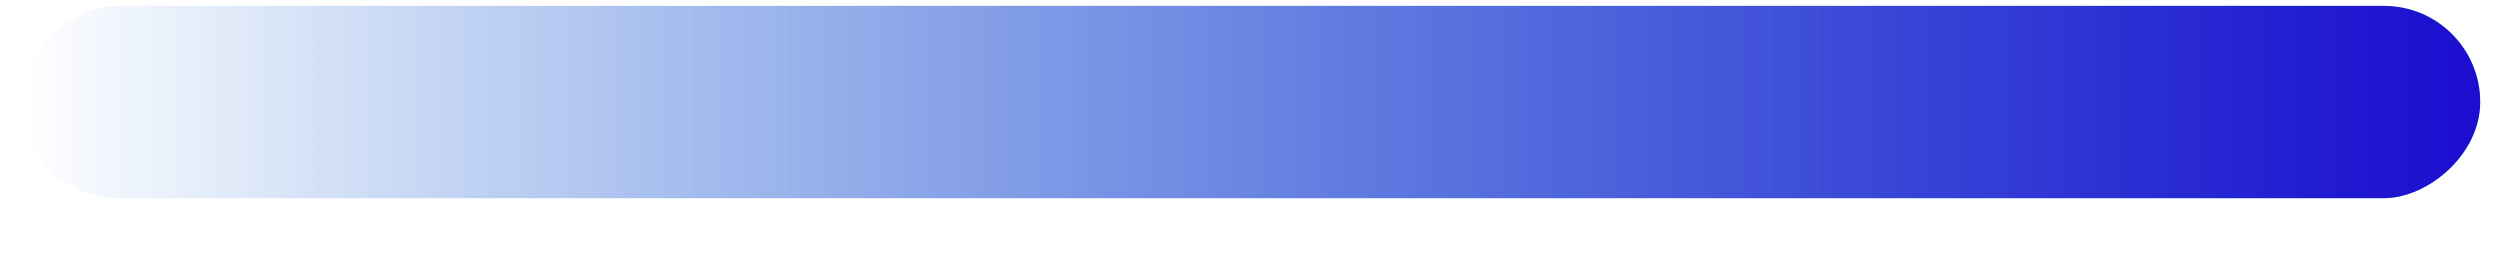 <svg width="39" height="4" viewBox="0 0 39 4" fill="none" xmlns="http://www.w3.org/2000/svg">
<rect x="38.691" y="0.092" width="3" height="38.351" rx="1.5" transform="rotate(90 38.691 0.092)" fill="url(#paint0_linear_153_1110)"/>
<rect x="38.691" y="0.092" width="3" height="38.351" rx="1.5" transform="rotate(90 38.691 0.092)" fill="url(#paint1_linear_153_1110)"/>
<defs>
<linearGradient id="paint0_linear_153_1110" x1="40.191" y1="0.092" x2="40.191" y2="38.443" gradientUnits="userSpaceOnUse">
<stop stop-color="#6FFDEA"/>
<stop offset="1" stop-color="#6FFDEA" stop-opacity="0"/>
</linearGradient>
<linearGradient id="paint1_linear_153_1110" x1="40.191" y1="0.092" x2="40.191" y2="38.443" gradientUnits="userSpaceOnUse">
<stop stop-color="#1C0CCF"/>
<stop offset="1" stop-color="#1C0CCF" stop-opacity="0"/>
</linearGradient>
</defs>
</svg>
